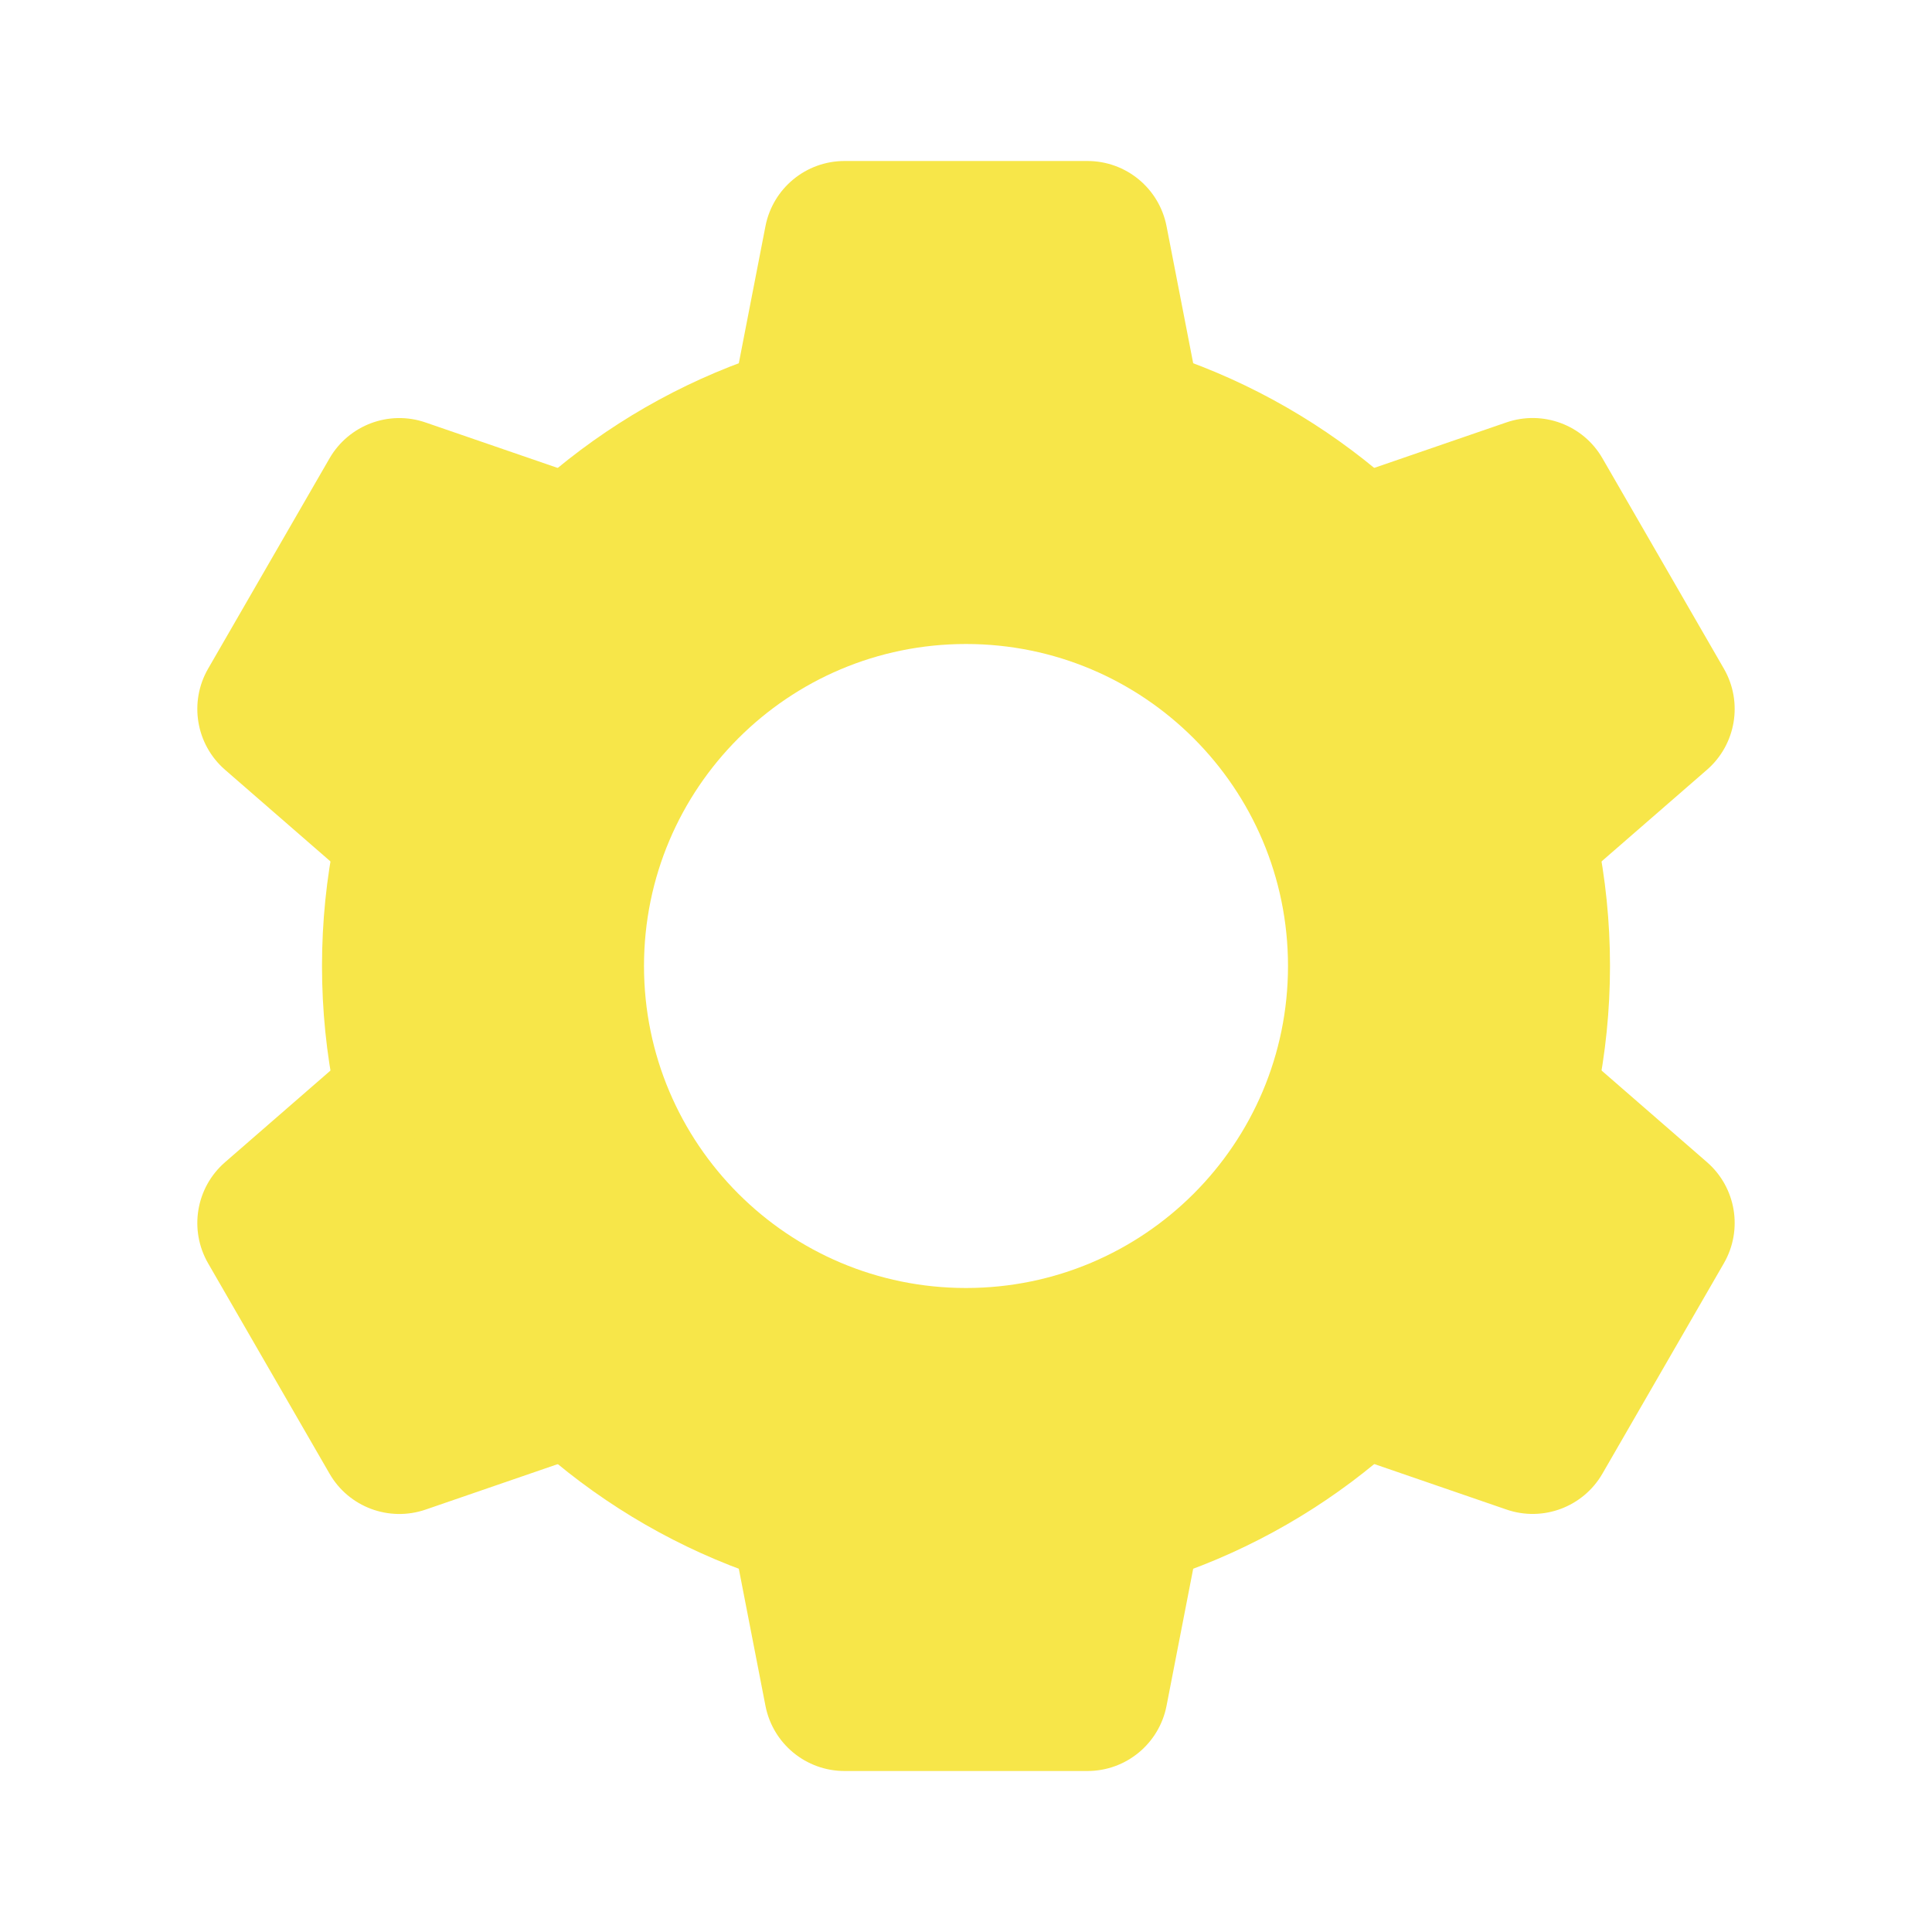 <svg fill="#f7e649e1" xmlns="http://www.w3.org/2000/svg"  viewBox="0 0 24 24" width="24px" height="24px"><path d="M12,4c-4.418,0-8,3.582-8,8s3.582,8,8,8s8-3.582,8-8S16.418,4,12,4z M12,16c-2.209,0-4-1.791-4-4c0-2.209,1.791-4,4-4s4,1.791,4,4C16,14.209,14.209,16,12,16z"/><path d="M14.917 5l-.426-2.191C14.399 2.339 13.988 2 13.509 2h-3.018c-.479 0-.89.339-.982.809L9.083 5H14.917zM9.083 19l.426 2.191C9.601 21.661 10.012 22 10.491 22h3.018c.479 0 .89-.339.982-.809L14.917 19H9.083zM7.396 5.974l-2.11-.726C4.833 5.092 4.334 5.279 4.094 5.693L2.585 8.307c-.239.415-.151.941.21 1.255l1.684 1.464L7.396 5.974zM16.604 18.026l2.11.726c.453.156.952-.031 1.192-.446l1.509-2.614c.239-.415.151-.941-.21-1.255l-1.684-1.464L16.604 18.026zM4.479 12.974l-1.684 1.464c-.361.314-.449.84-.21 1.255l1.509 2.614c.239.415.739.601 1.192.446l2.11-.726L4.479 12.974zM19.521 11.026l1.684-1.464c.361-.314.449-.84.21-1.255l-1.509-2.614c-.239-.415-.739-.601-1.192-.446l-2.11.726L19.521 11.026z"/></svg>